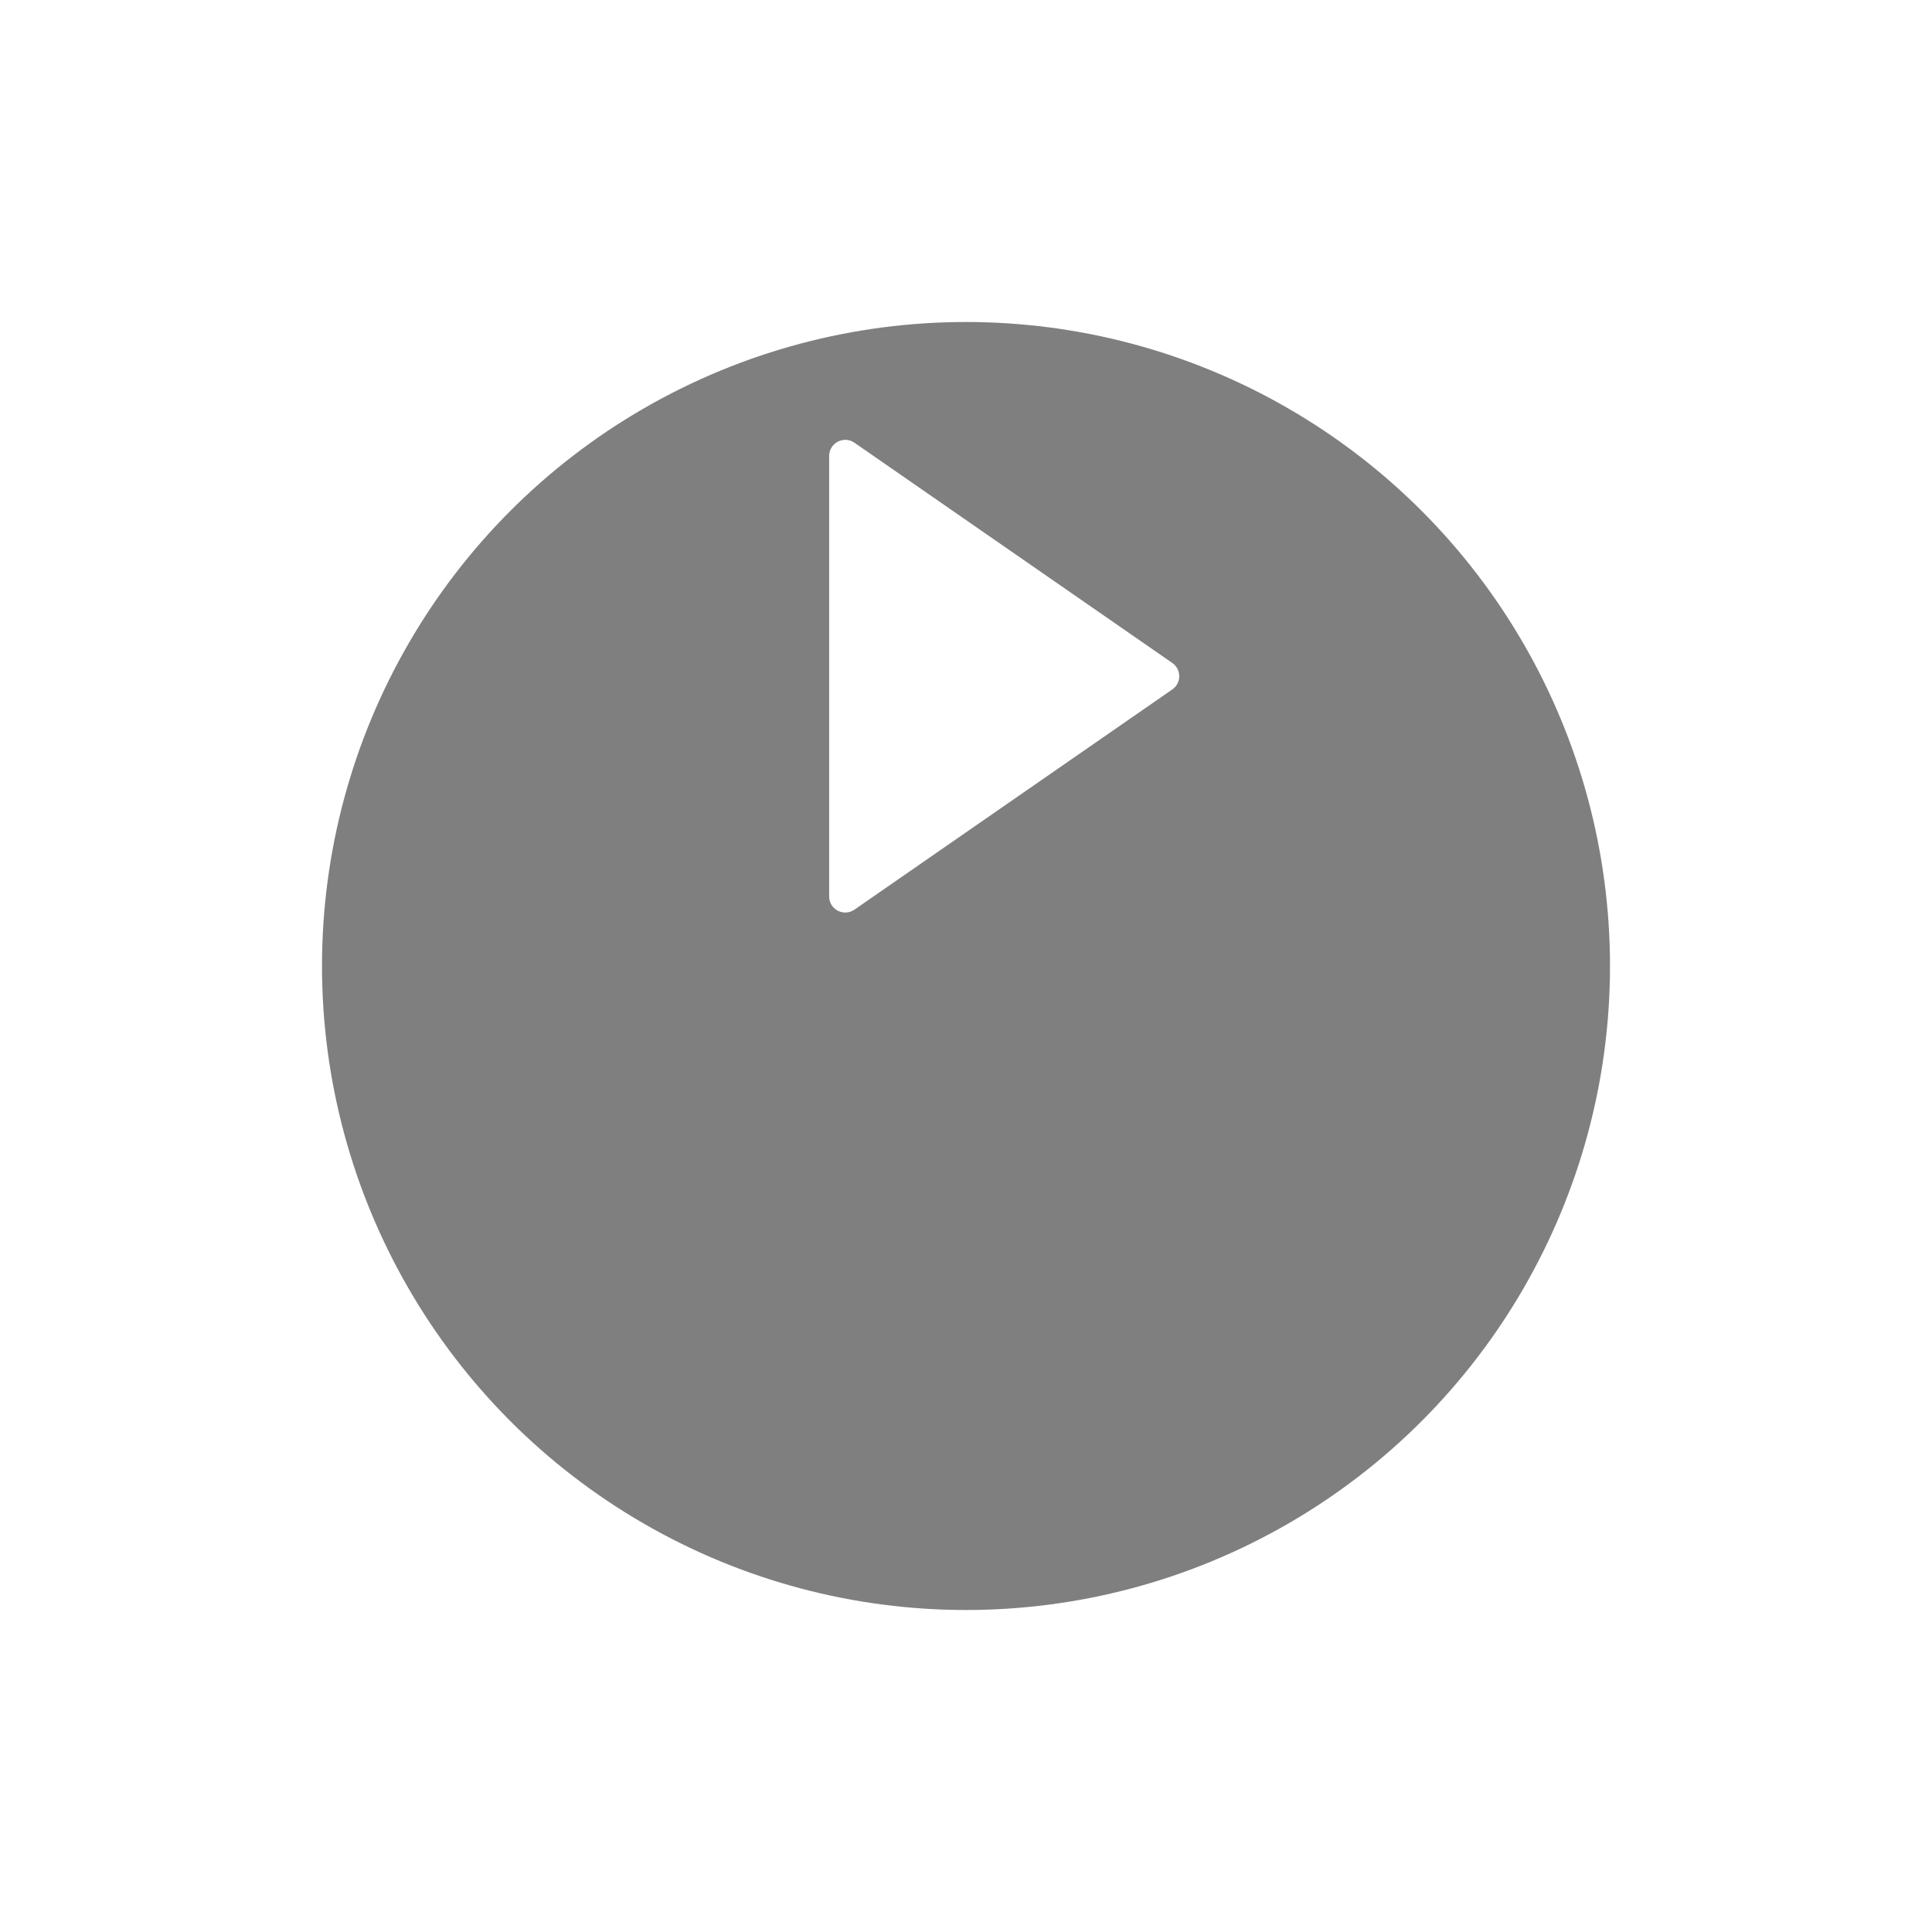 <svg width="60" height="60" viewBox="0 0 60 60" fill="none" xmlns="http://www.w3.org/2000/svg">
<g filter="url(#filter0_bd)">
<circle cx="30" cy="21" r="20" fill="black" fill-opacity="0.5"/>
</g>
<path d="M36.407 20.589C36.694 20.788 36.694 21.212 36.407 21.411L26.535 28.25C26.203 28.48 25.75 28.243 25.75 27.84L25.75 14.161C25.75 13.757 26.203 13.52 26.535 13.749L36.407 20.589Z" fill="white"/>
<defs>
<filter id="filter0_bd" x="0" y="-3" width="60" height="63" filterUnits="userSpaceOnUse" color-interpolation-filters="sRGB">
<feFlood flood-opacity="0" result="BackgroundImageFix"/>
<feGaussianBlur in="BackgroundImage" stdDeviation="2"/>
<feComposite in2="SourceAlpha" operator="in" result="effect1_backgroundBlur"/>
<feColorMatrix in="SourceAlpha" type="matrix" values="0 0 0 0 0 0 0 0 0 0 0 0 0 0 0 0 0 0 127 0"/>
<feOffset dy="9"/>
<feGaussianBlur stdDeviation="5"/>
<feColorMatrix type="matrix" values="0 0 0 0 0 0 0 0 0 0 0 0 0 0 0 0 0 0 0.14 0"/>
<feBlend mode="normal" in2="effect1_backgroundBlur" result="effect2_dropShadow"/>
<feBlend mode="normal" in="SourceGraphic" in2="effect2_dropShadow" result="shape"/>
</filter>
</defs>
</svg>
